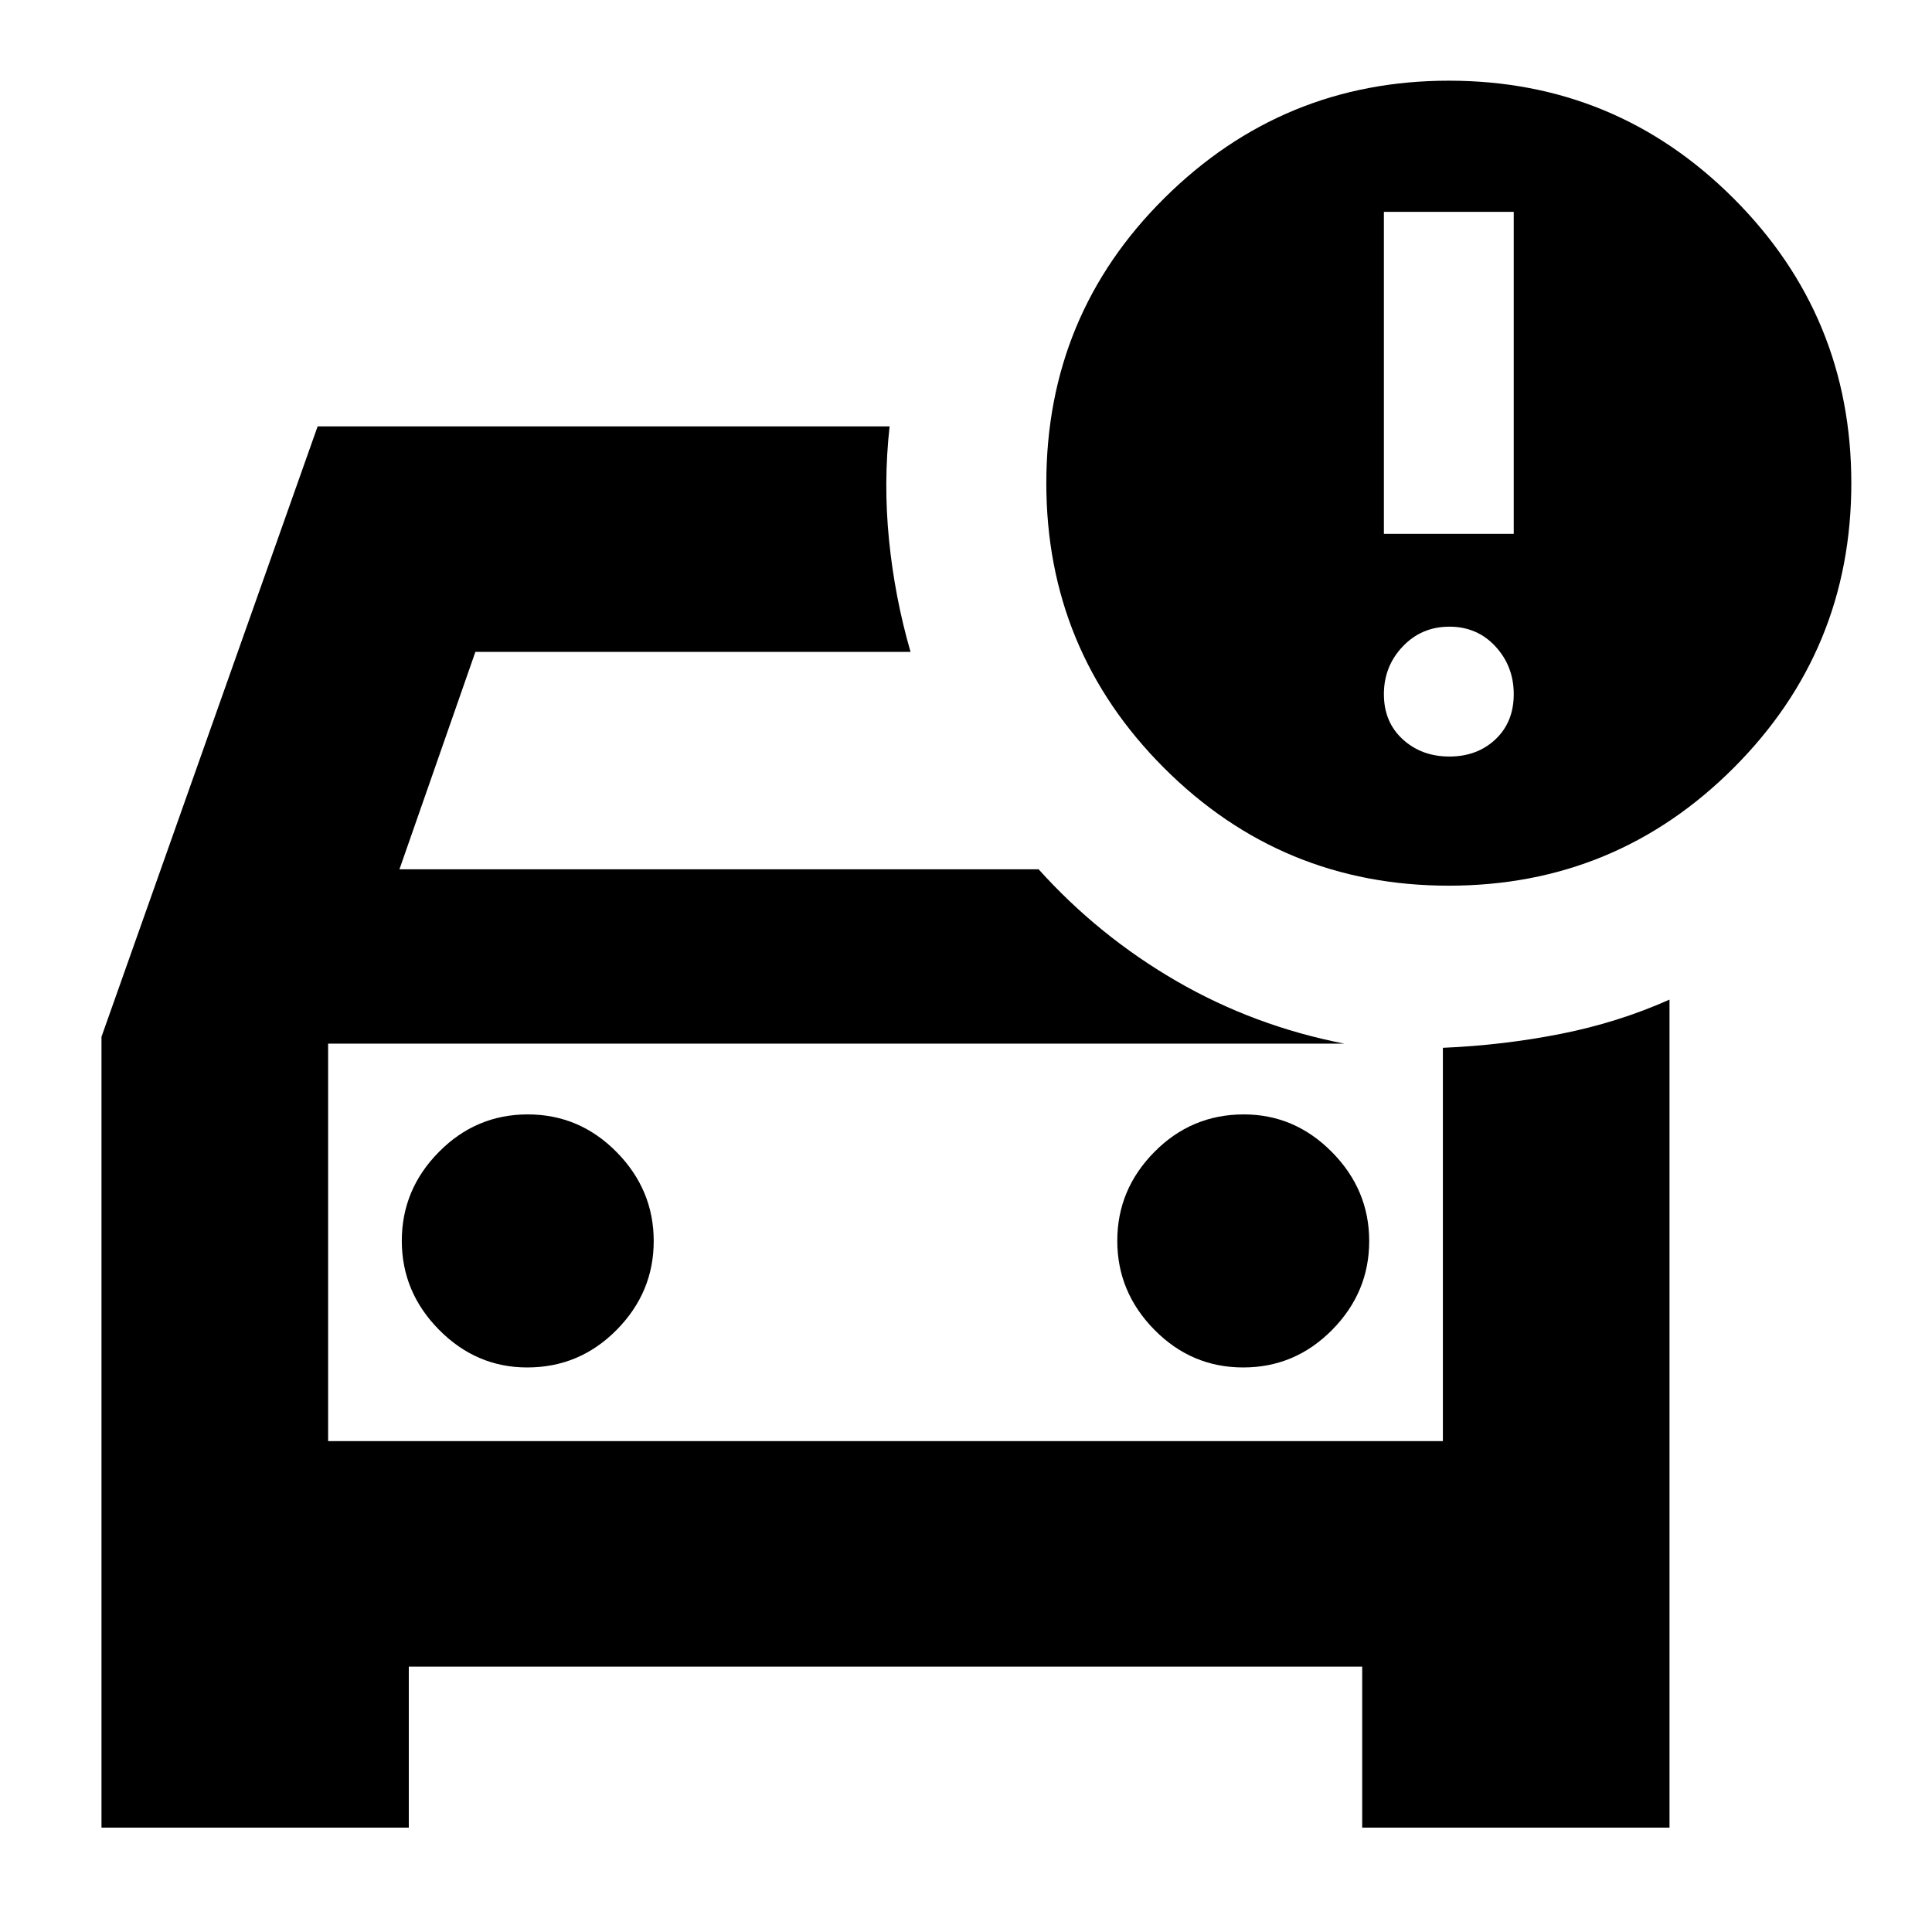 <svg xmlns="http://www.w3.org/2000/svg" height="24" viewBox="0 -960 960 960" width="24"><path d="M163.04-243.91v-197.52 197.52ZM50.43-51.87v-392.96l107.4-303.3h284.21q-3.13 28.09-.28 56.52 2.85 28.44 10.68 55.52H236.22l-37.74 108.05h317.61q29.82 33.13 68.43 55.5 38.61 22.37 83.44 31.11H163.04v197.52h553.92v-195.44q29.97-1.27 58.53-6.92 28.55-5.64 54.08-17.03v411.43h-152.7v-80H203.13v80H50.43Zm567.33-228.65q25.72 0 44.15-18.65 18.44-18.65 18.44-44.15 0-25.51-18.51-44.22-18.5-18.72-43.8-18.72-26 0-44.43 18.65-18.44 18.65-18.44 44.15t18.44 44.22q18.43 18.72 44.15 18.72Zm-355.8 0q26 0 44.43-18.65 18.44-18.65 18.44-44.15 0-25.51-18.44-44.22-18.43-18.72-44.15-18.72t-44.15 18.65q-18.44 18.65-18.44 44.15t18.51 44.22q18.5 18.72 43.8 18.72Zm457.95-239.39q-83 0-141.5-58.5t-58.5-141.5q0-83.57 58.79-141.79 58.78-58.21 141.21-58.21 83 0 141.5 58.5t58.5 141.5q0 83-58.5 141.5t-141.5 58.5Zm-32.26-174.83h64.52v-160h-64.52v160Zm32.55 110.65q13.84 0 22.91-8.56 9.06-8.57 9.06-22.42 0-13.84-9.06-23.69-9.07-9.85-22.91-9.85-13.85 0-23.2 9.85t-9.35 23.69q0 13.85 9.35 22.42 9.35 8.56 23.2 8.56Z"/></svg>